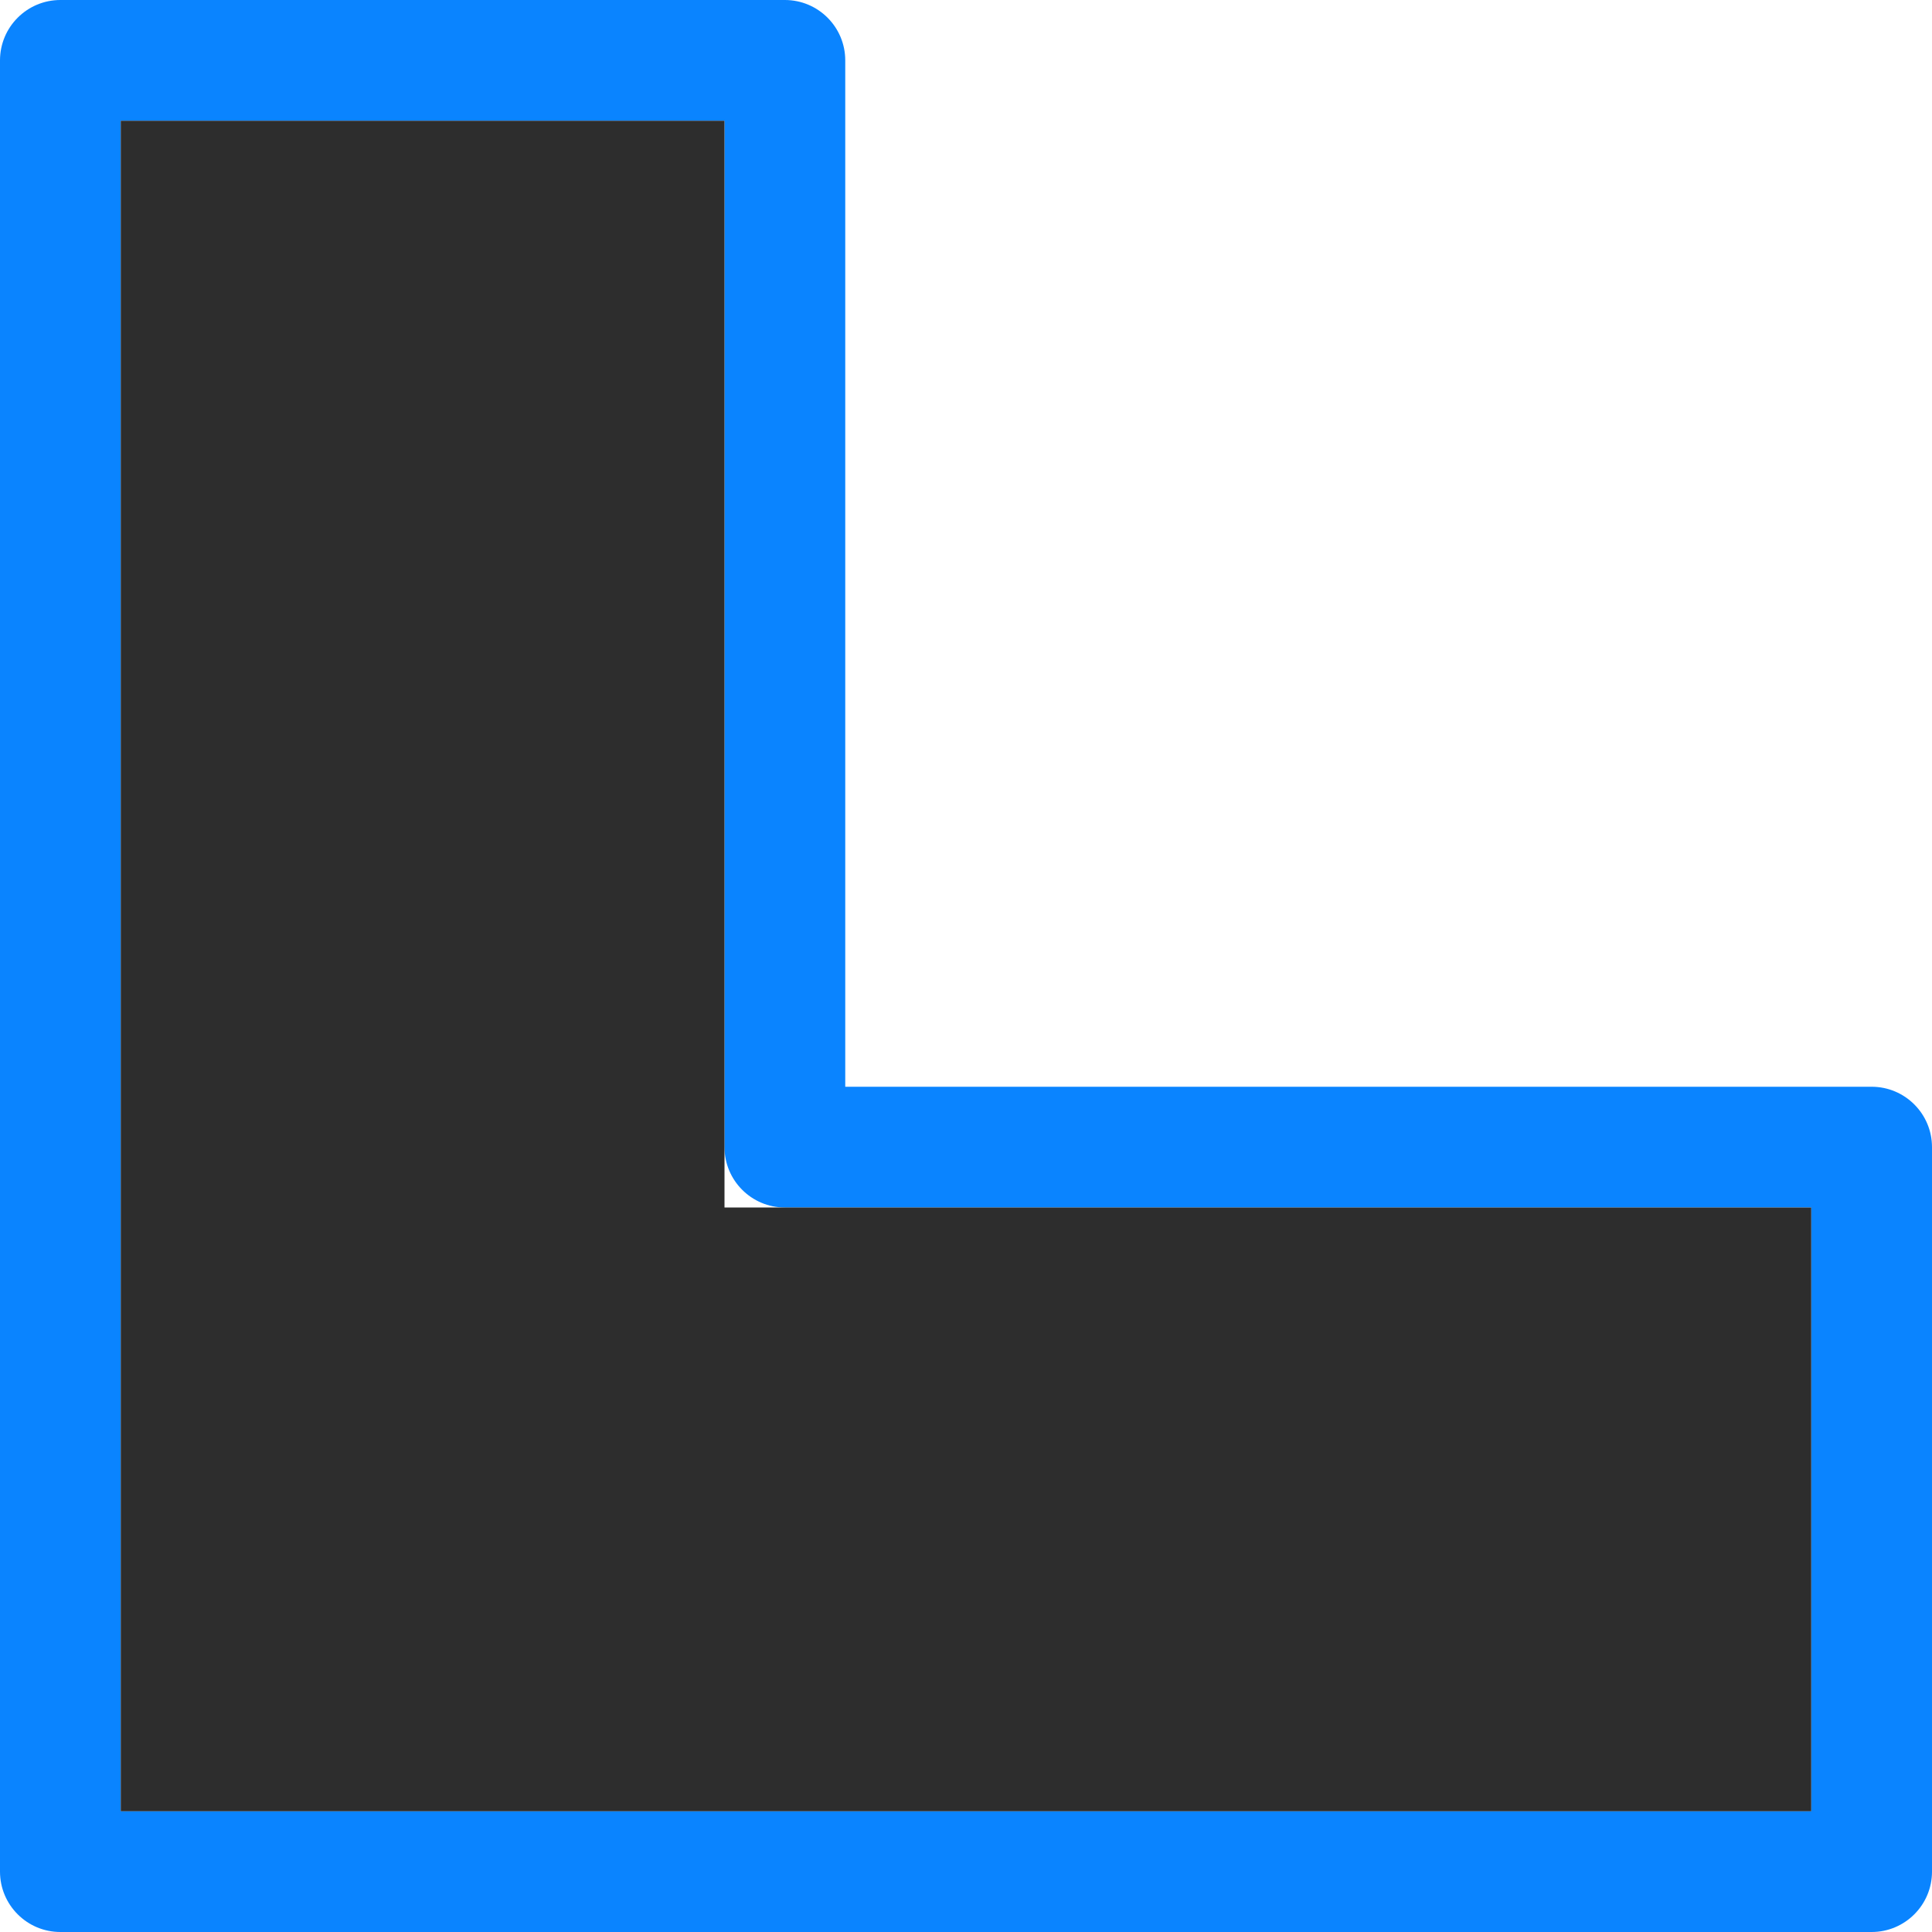<svg viewBox="0 0 16 16" xmlns="http://www.w3.org/2000/svg" xmlns:xlink="http://www.w3.org/1999/xlink"><linearGradient id="a" gradientUnits="userSpaceOnUse" x1="5.949" x2="6" y1="14.915" y2="1"><stop offset="0" stop-color="#2d2d2d"/><stop offset="1" stop-color="#2d2d2d"/></linearGradient><path d="m.5 0c-.276 0-.5.224-.5.5v15c0.0.276.224.5.5.5h8.143 6.857c.276-0.0.5-.224.5-.5v-6c-0-.276-.224-.5-.5-.5h-8.5v-8.5c-0-.276-.224-.5-.5-.5zm.5 1h5v8.5c0.0.276.224.5.5.5h8.5v5h-6.357-7.643z" fill="#0a84ff"/><path d="m1 1v14h5 9v-5h-9v-9z" fill="url(#a)"/></svg>
